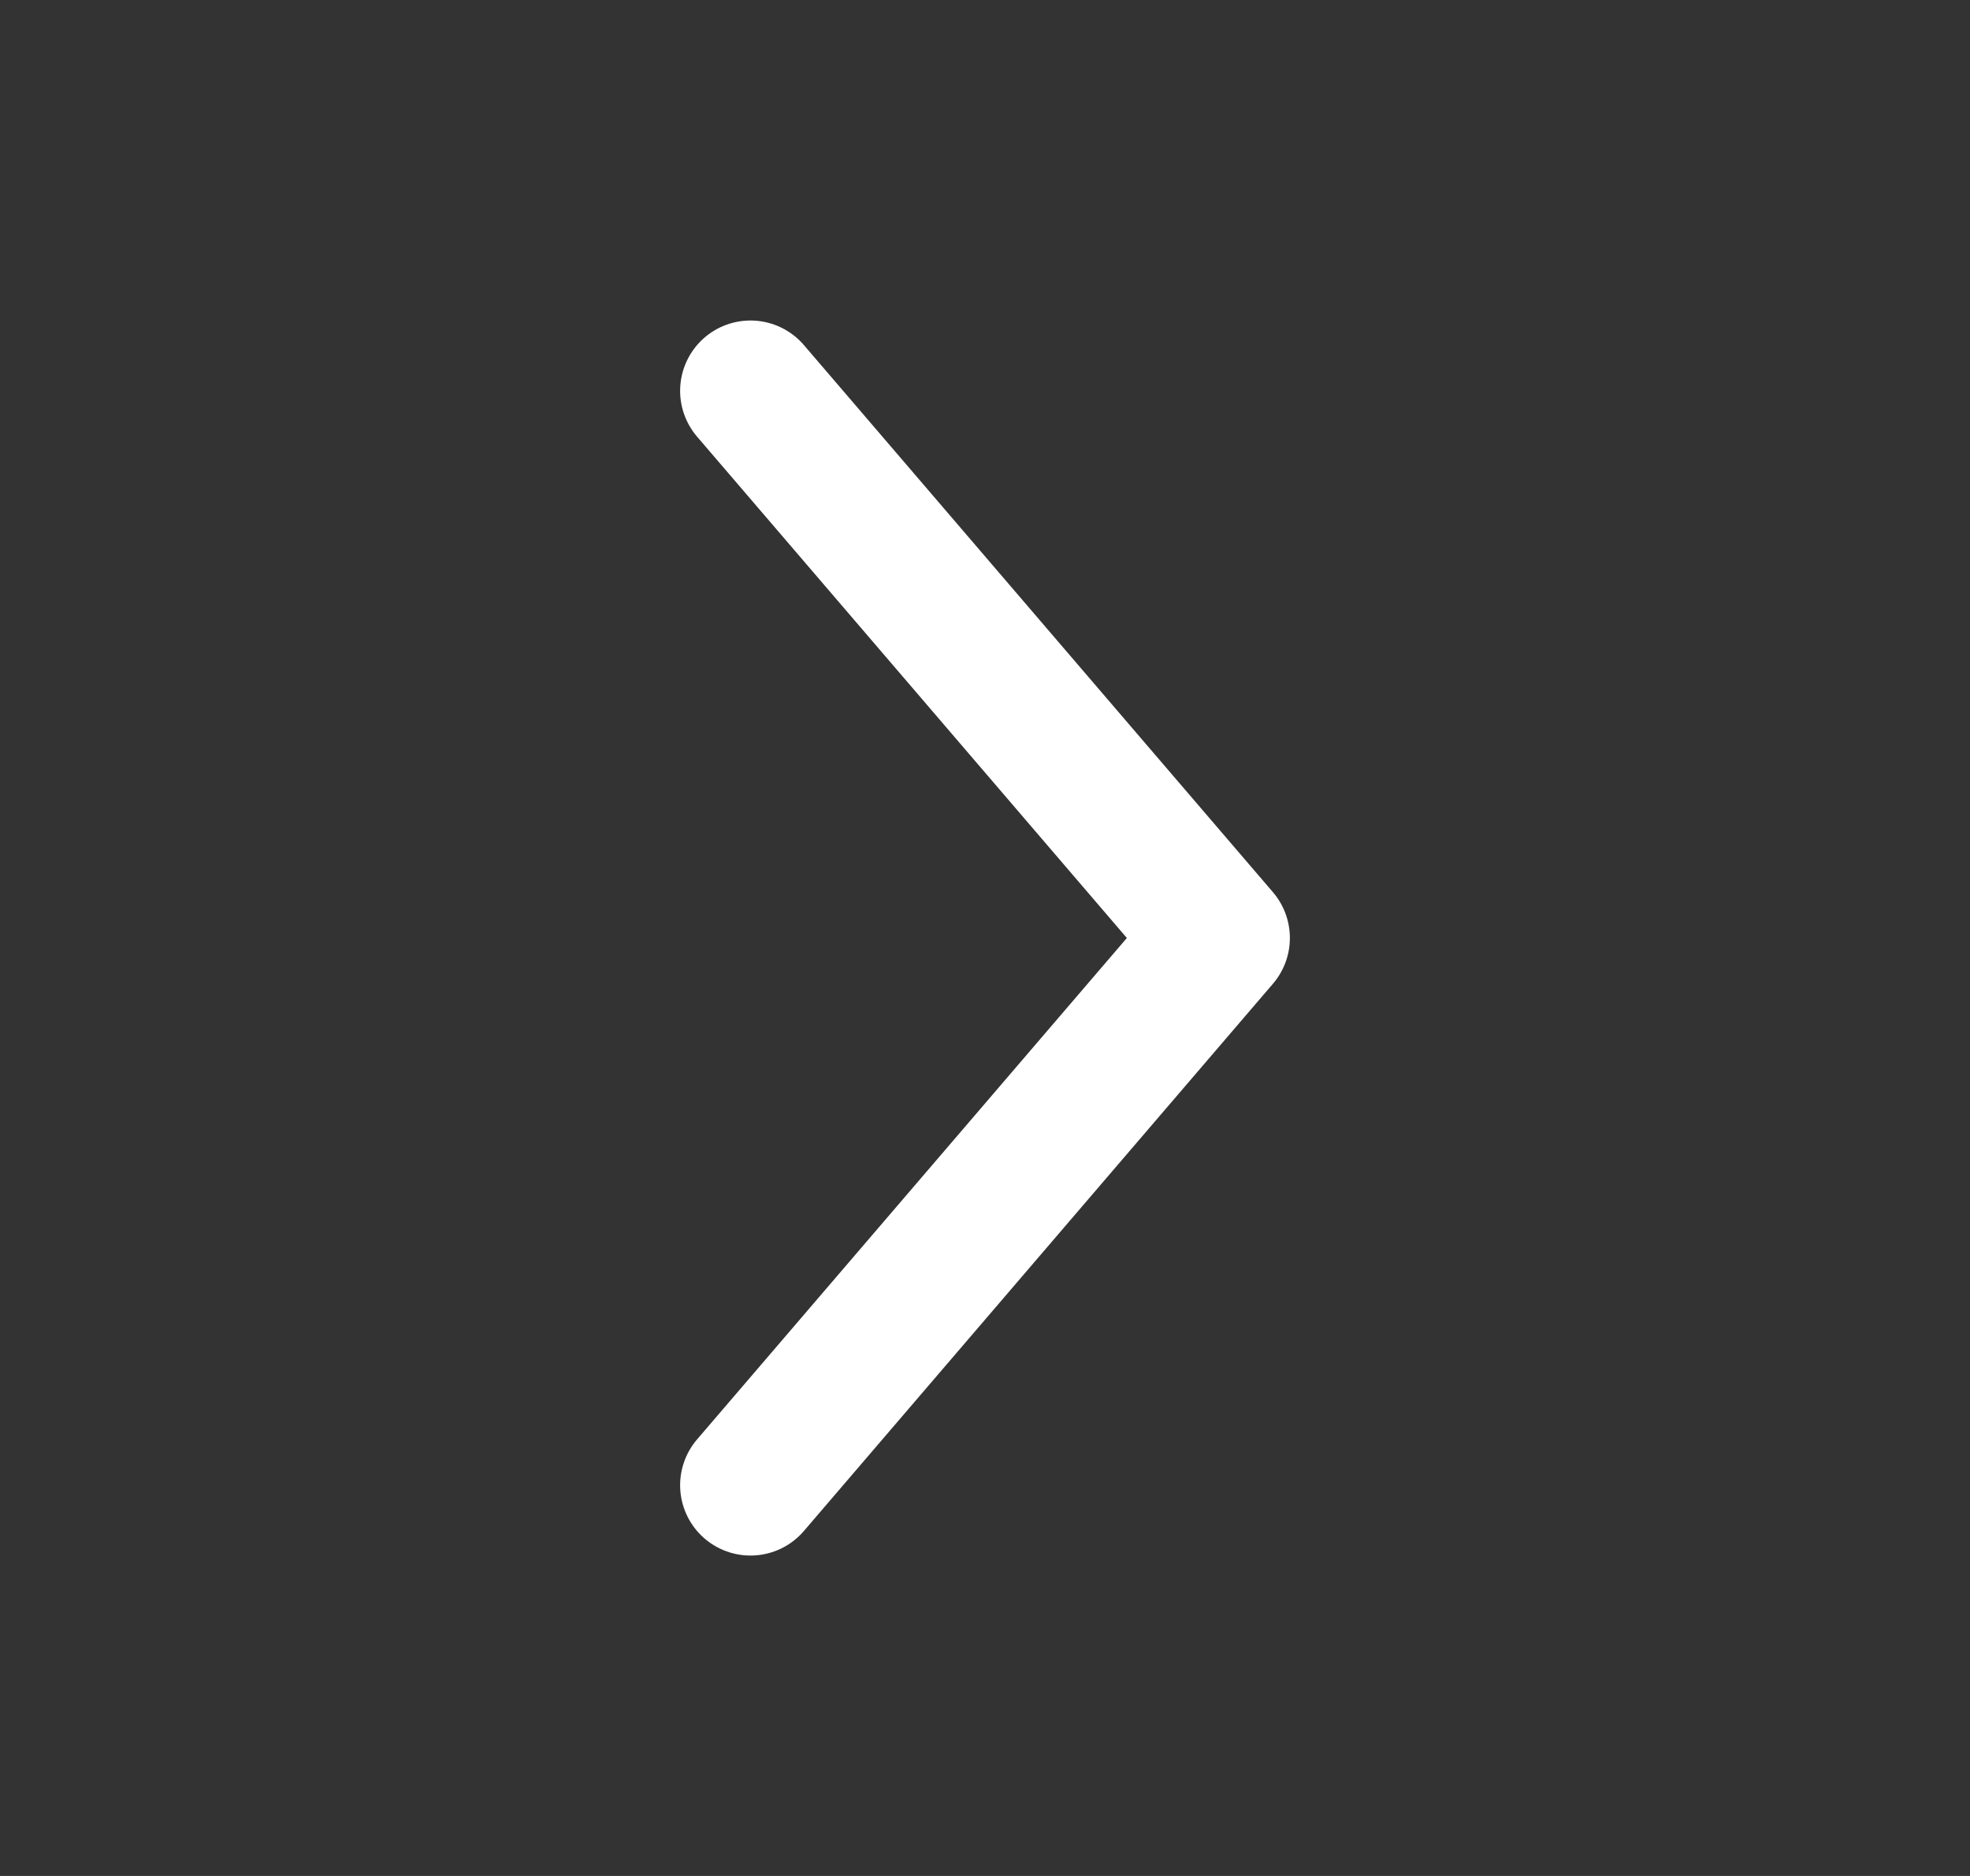 <svg width="21" height="20" viewBox="0 0 21 20" fill="none" xmlns="http://www.w3.org/2000/svg">
<rect x="0" y="0" width="21" height="20" fill="#333333" stroke="none"/>
<path d="M8 4.167L13 10L8 15.834" stroke="white" stroke-width="1.5" stroke-linecap="round" stroke-linejoin="round"/>
</svg>
